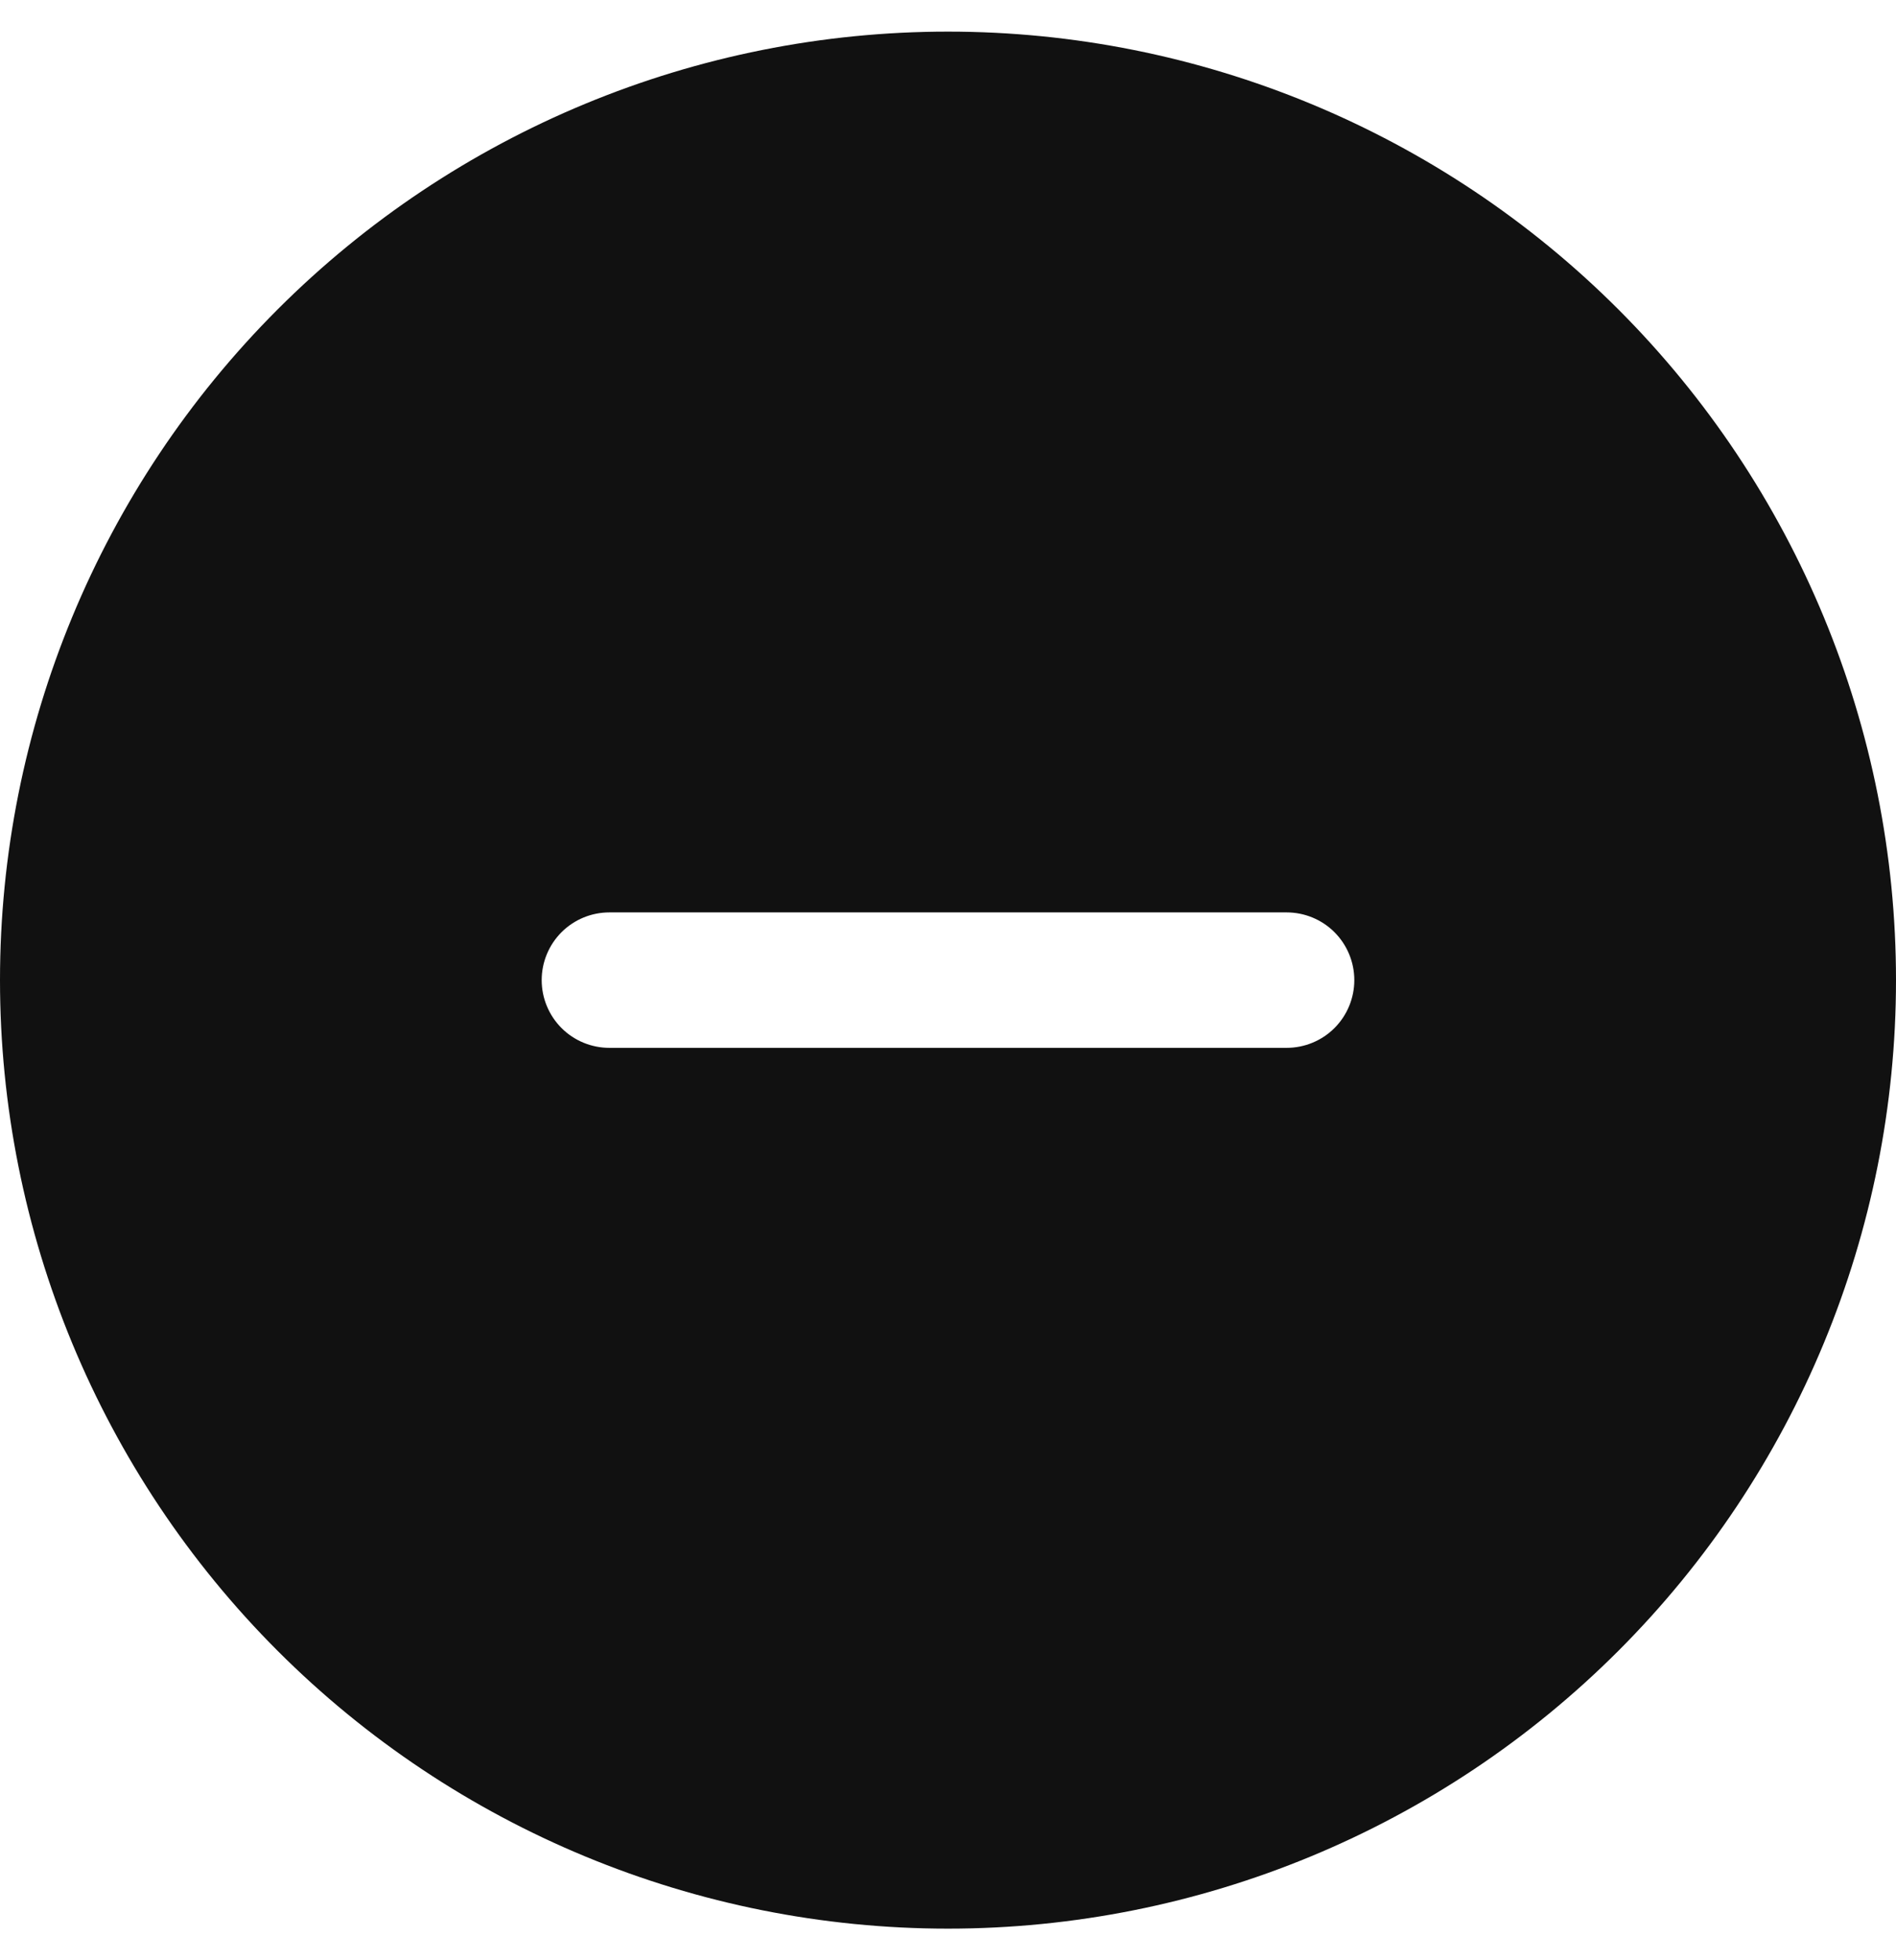 <svg width="30" height="31" viewBox="0 0 30 31" fill="none" xmlns="http://www.w3.org/2000/svg">
<path d="M0 15.5C0 11.522 1.58 7.706 4.393 4.893C7.206 2.08 11.022 0.5 15 0.5C18.978 0.5 22.794 2.08 25.607 4.893C28.42 7.706 30 11.522 30 15.5C30 19.478 28.42 23.294 25.607 26.107C22.794 28.92 18.978 30.5 15 30.5C11.022 30.5 7.206 28.92 4.393 26.107C1.58 23.294 0 19.478 0 15.5ZM8.571 15.5C8.571 15.784 8.684 16.057 8.885 16.258C9.086 16.459 9.359 16.571 9.643 16.571H20.357C20.641 16.571 20.914 16.459 21.115 16.258C21.316 16.057 21.429 15.784 21.429 15.5C21.429 15.216 21.316 14.943 21.115 14.742C20.914 14.541 20.641 14.429 20.357 14.429H9.643C9.359 14.429 9.086 14.541 8.885 14.742C8.684 14.943 8.571 15.216 8.571 15.5Z" fill="#111111"/>
</svg>
